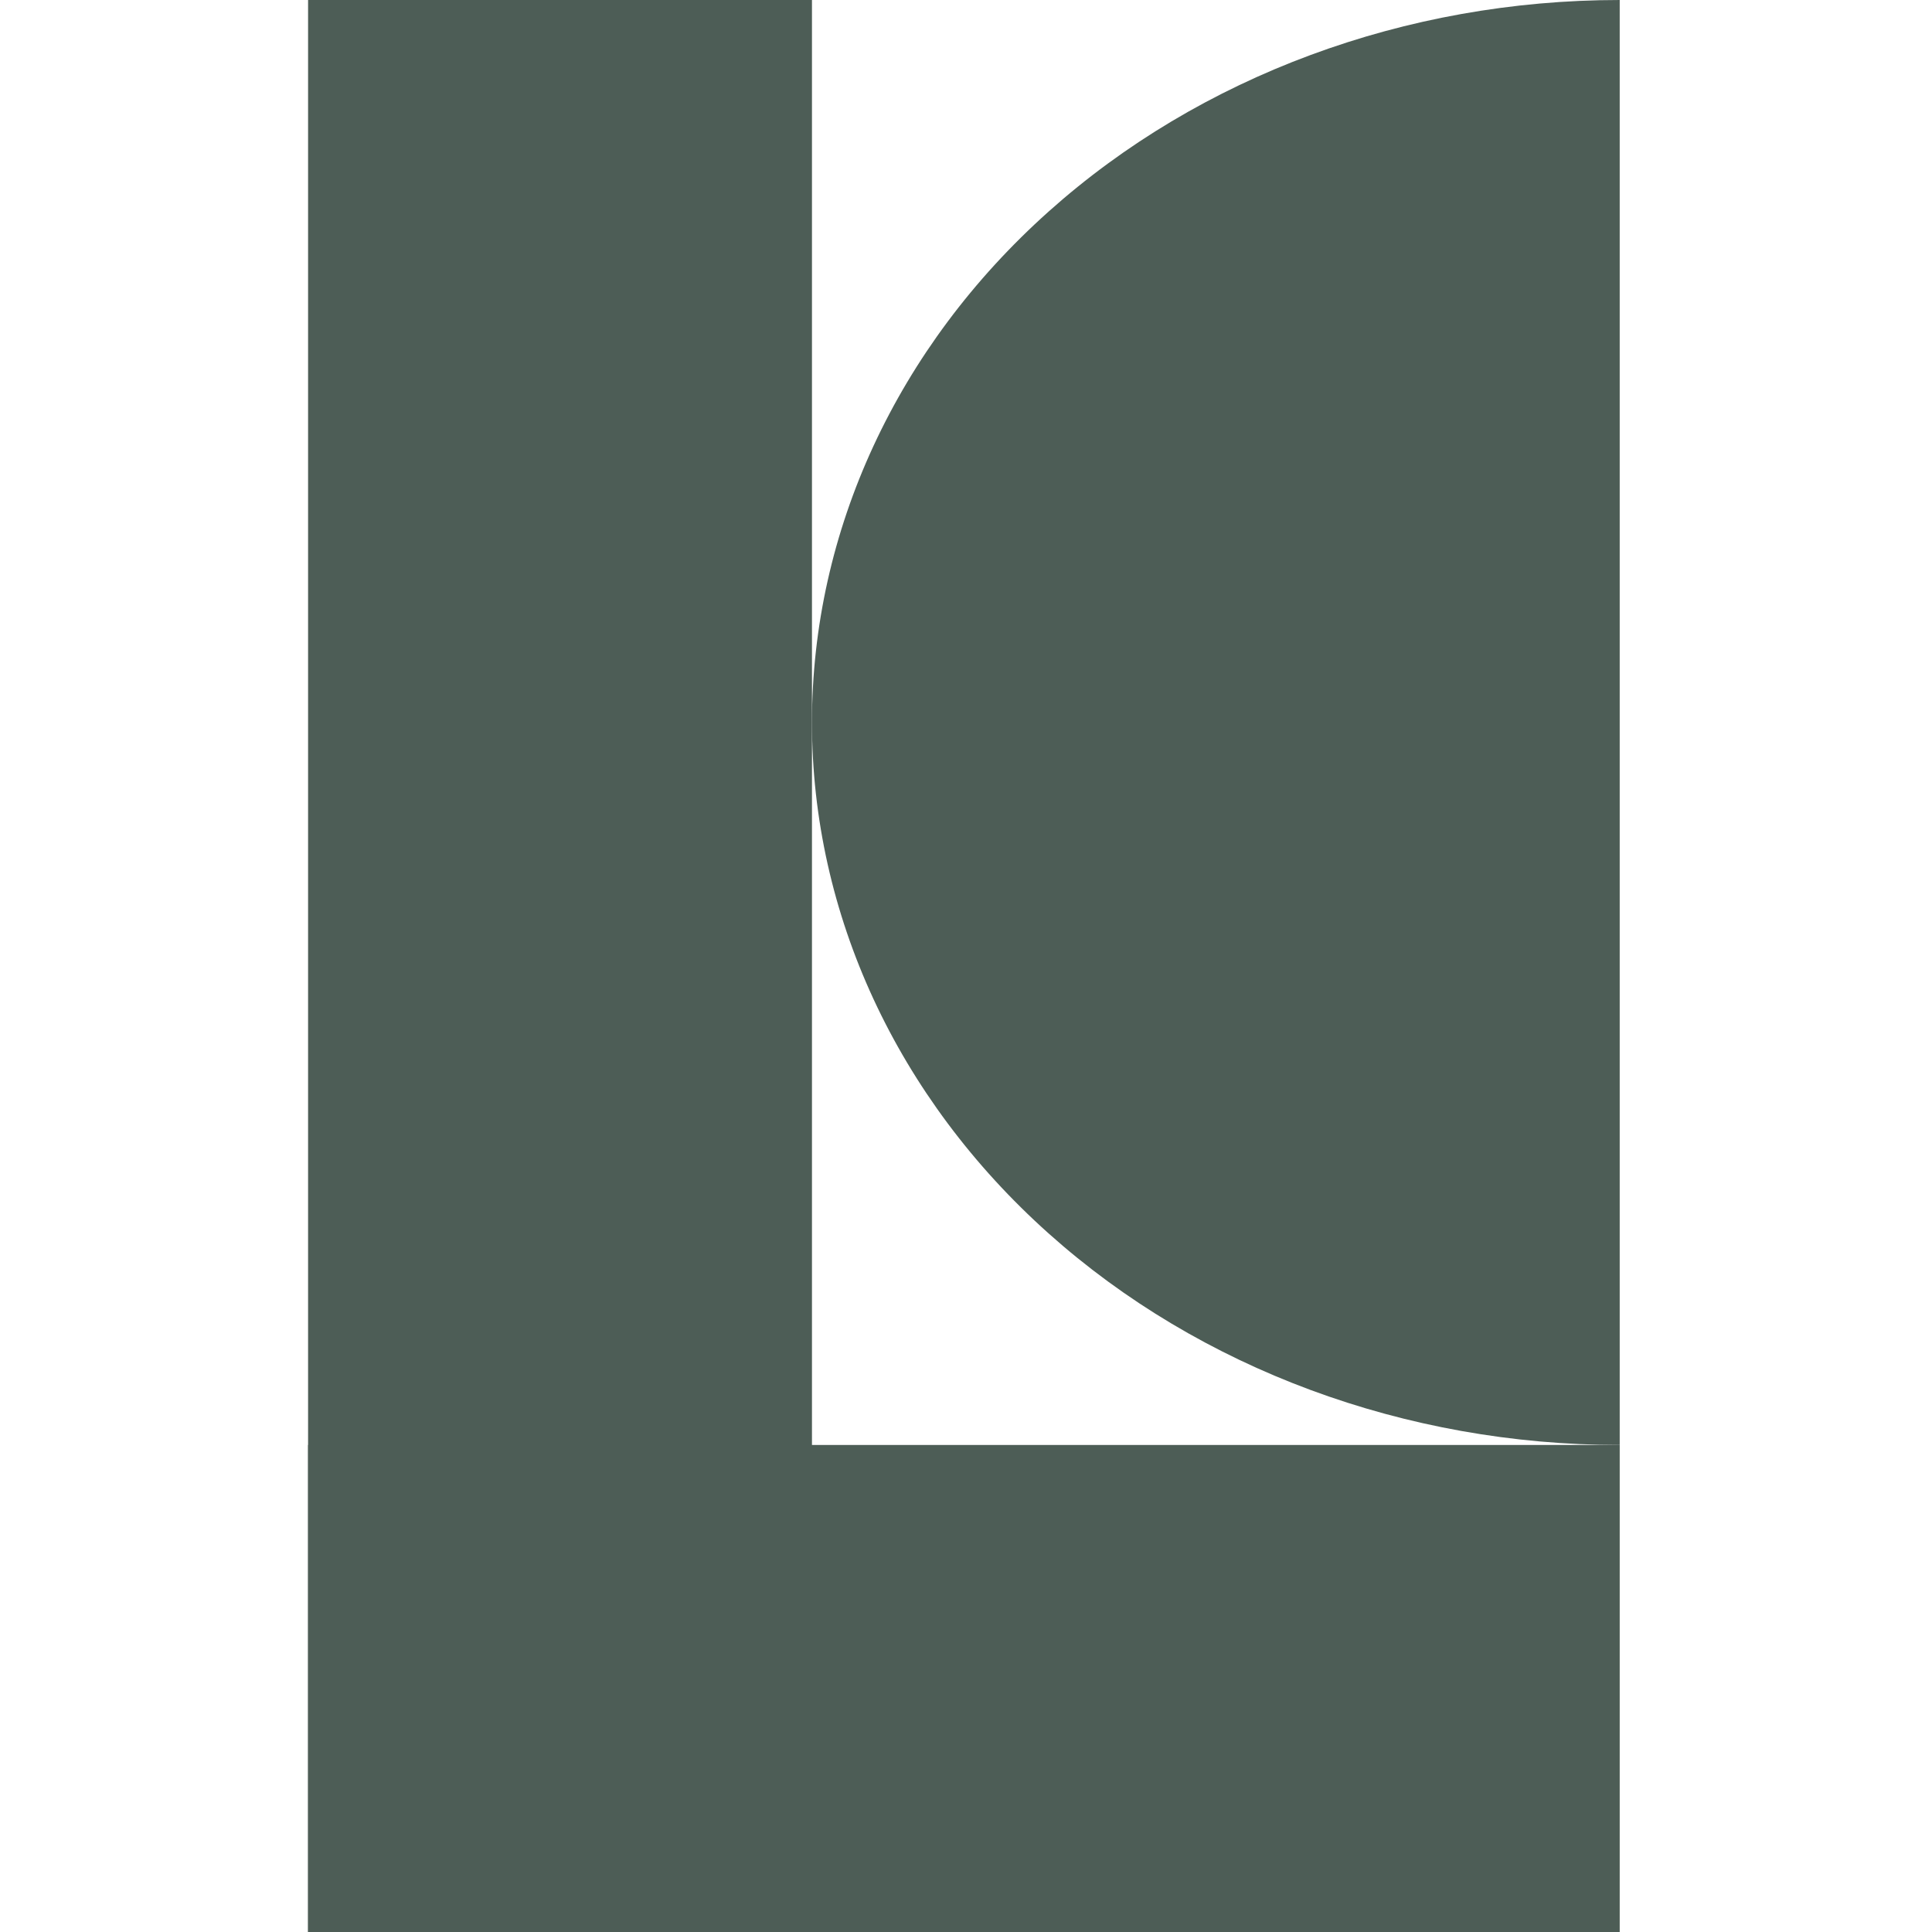 <svg width="148" height="148" viewBox="0 0 148 148" fill="none" xmlns="http://www.w3.org/2000/svg">
<rect x="0" y="0" width="148" height="148" fill="#333333" stroke="none"/>
<g clip-path="url(#clip0_230_103)">
<rect width="148" height="148" fill="white"/>
<rect x="23.6" width="38.6" height="148" fill="#4D5D56"/>
<rect x="124.077" y="110.691" width="37.501" height="100.477" transform="rotate(90 124.077 110.691)" fill="#4D5D56"/>
<path d="M124.077 110.693C107.666 110.693 91.927 104.862 80.323 94.482C68.719 84.103 62.2 70.025 62.2 55.346C62.2 40.668 68.719 26.59 80.323 16.211C91.927 5.831 107.666 -1.75043e-07 124.077 0L124.077 55.346L124.077 110.693Z" fill="#4D5D56"/>
</g>
<defs>
<clipPath id="clip0_230_103">
<rect width="148" height="148" fill="white"/>
</clipPath>
</defs>
</svg>
